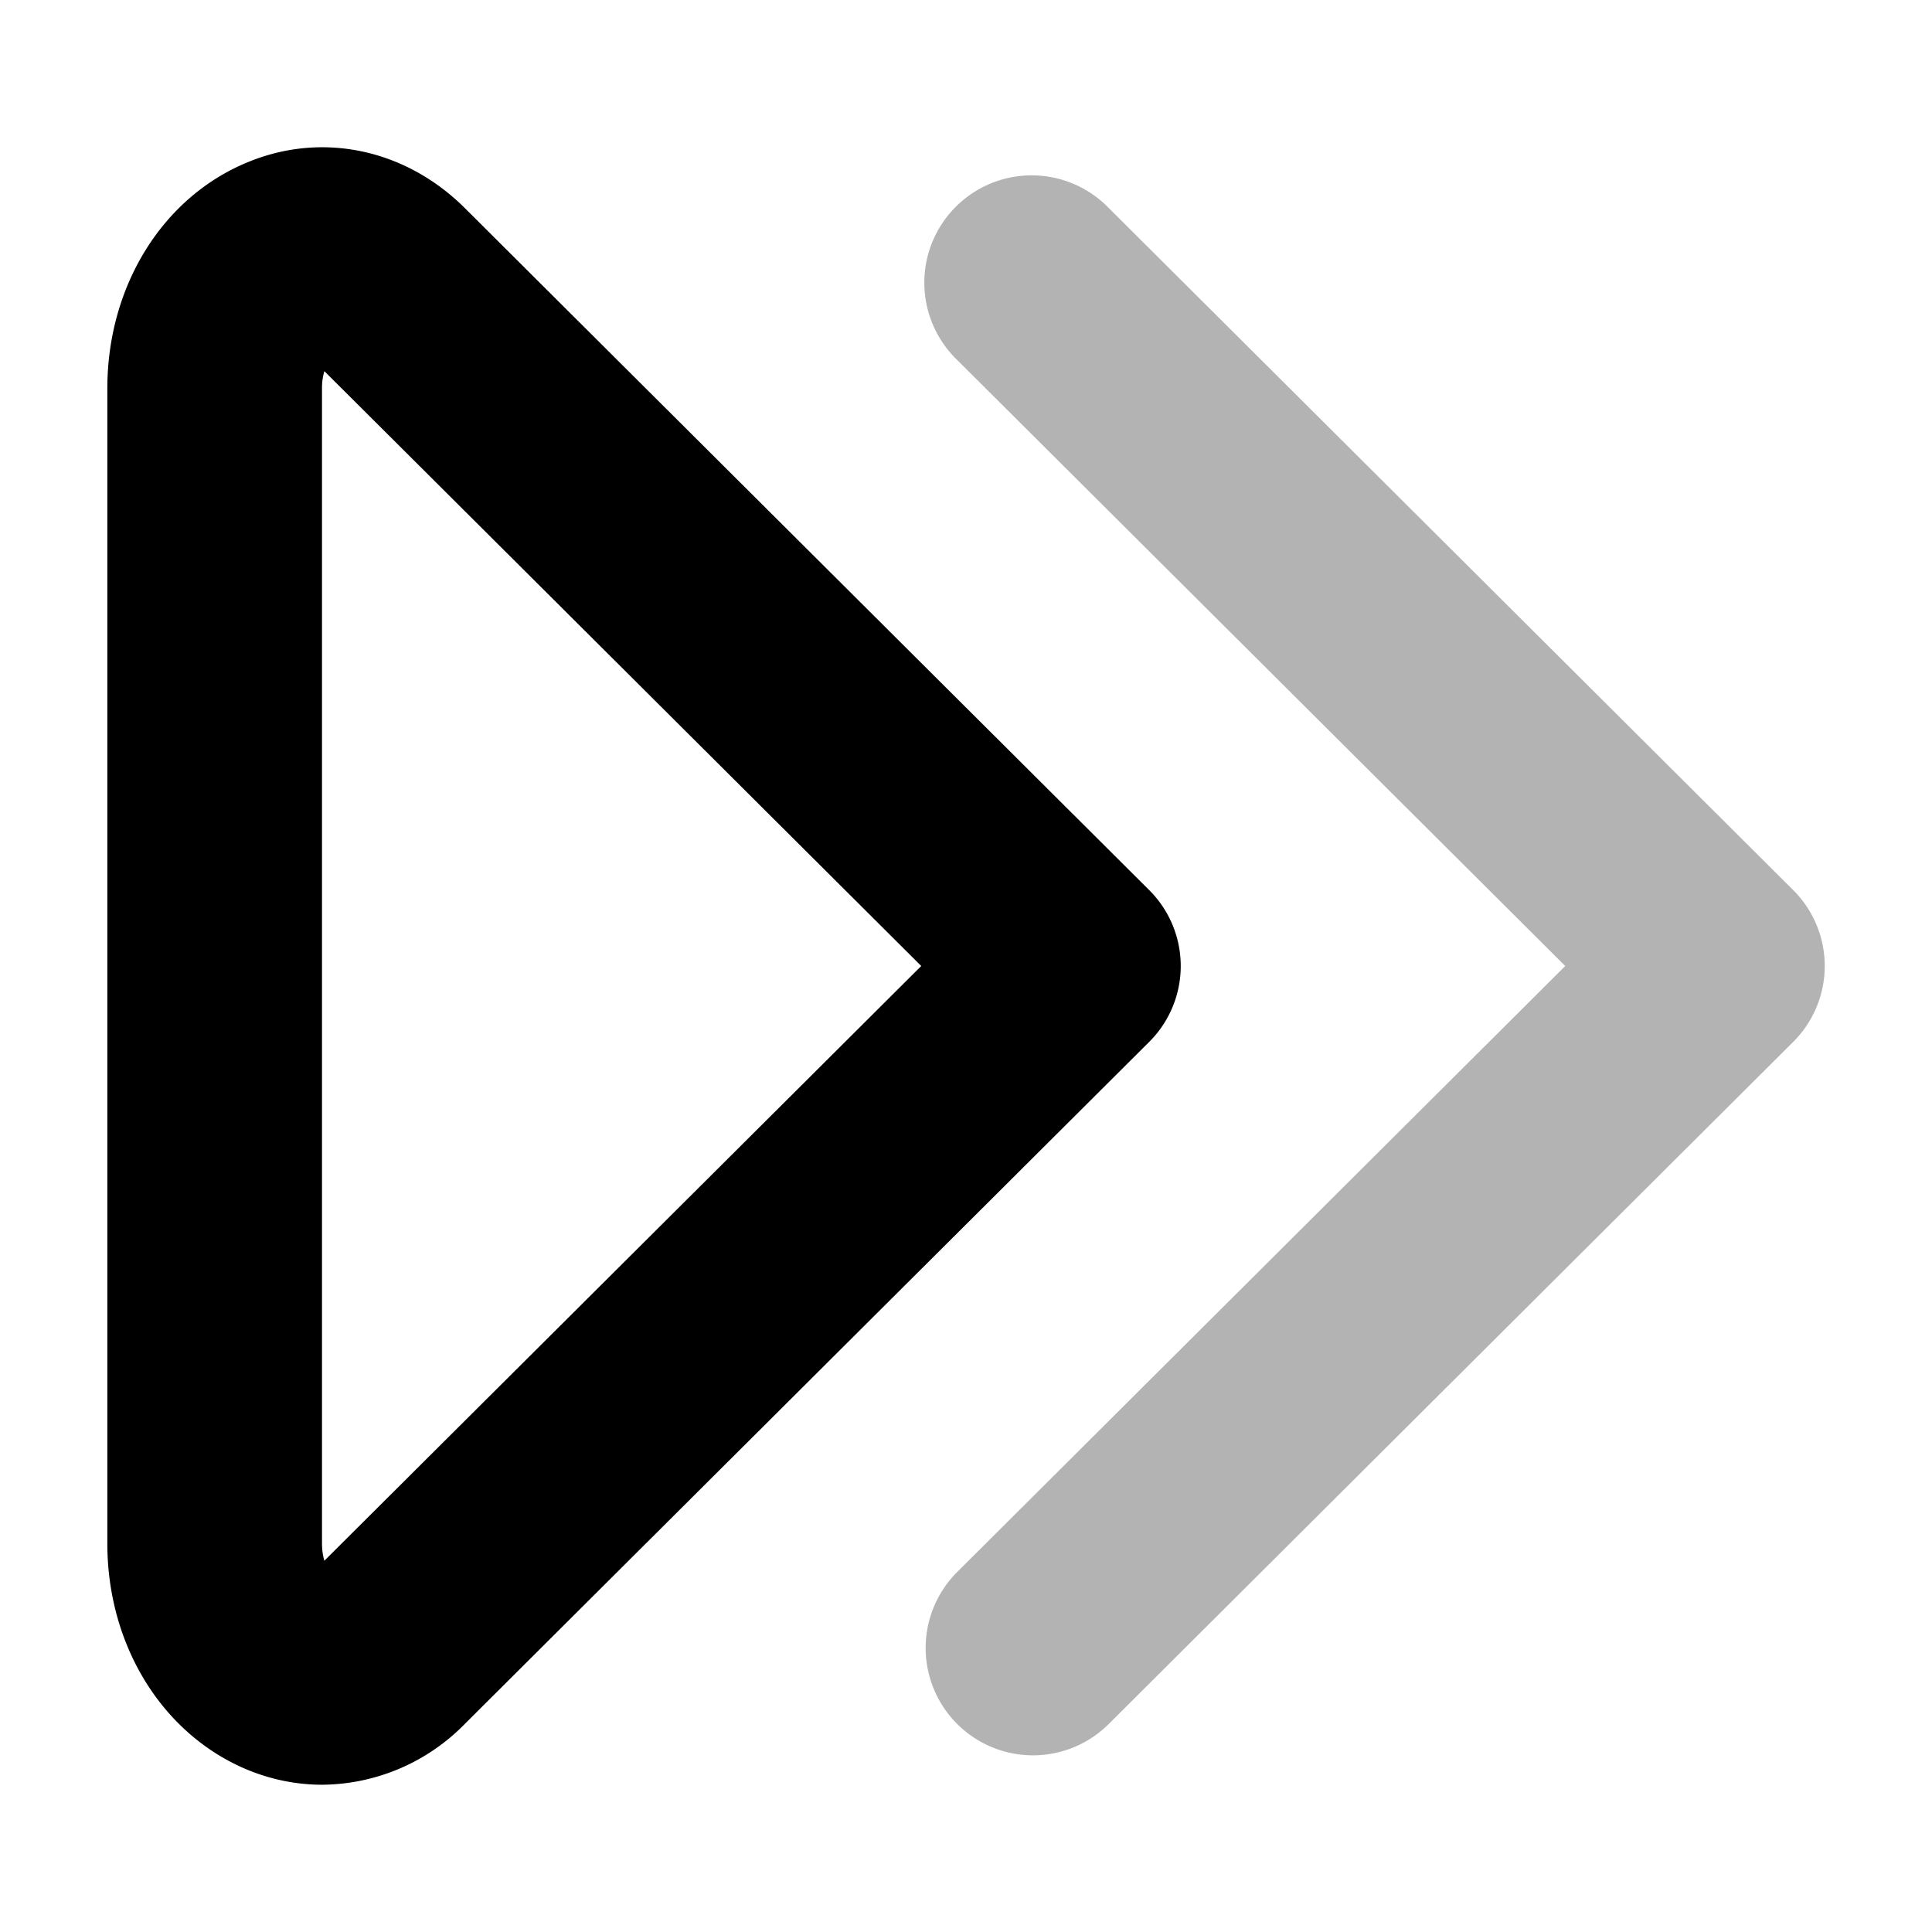<svg xmlns="http://www.w3.org/2000/svg" role="img" fill="currentColor" viewBox="0 0 18 18"
    aria-hidden="true" aria-label="">
    <path
        d="M3.002 16.628c-.234 0-.47-.046-.698-.14C1.512 16.158 1 15.33 1 14.38V3.62c0-.952.512-1.78 1.304-2.107.696-.29 1.473-.125 2.026.425l6.376 6.354a.998.998 0 0 1 0 1.416L4.33 16.062a1.878 1.878 0 0 1-1.328.566Zm.02-13.169a.538.538 0 0 0-.022.16v10.76c0 .067.01.121.022.162L8.583 9l-5.56-5.541Z"></path>
    <path opacity=".3"
        d="M9.624 16.354a1 1 0 0 1-.706-1.708L14.583 9 8.918 3.354a1 1 0 1 1 1.412-1.416l6.376 6.354a.998.998 0 0 1 0 1.416l-6.376 6.354a1 1 0 0 1-.706.292Z"></path>
</svg>